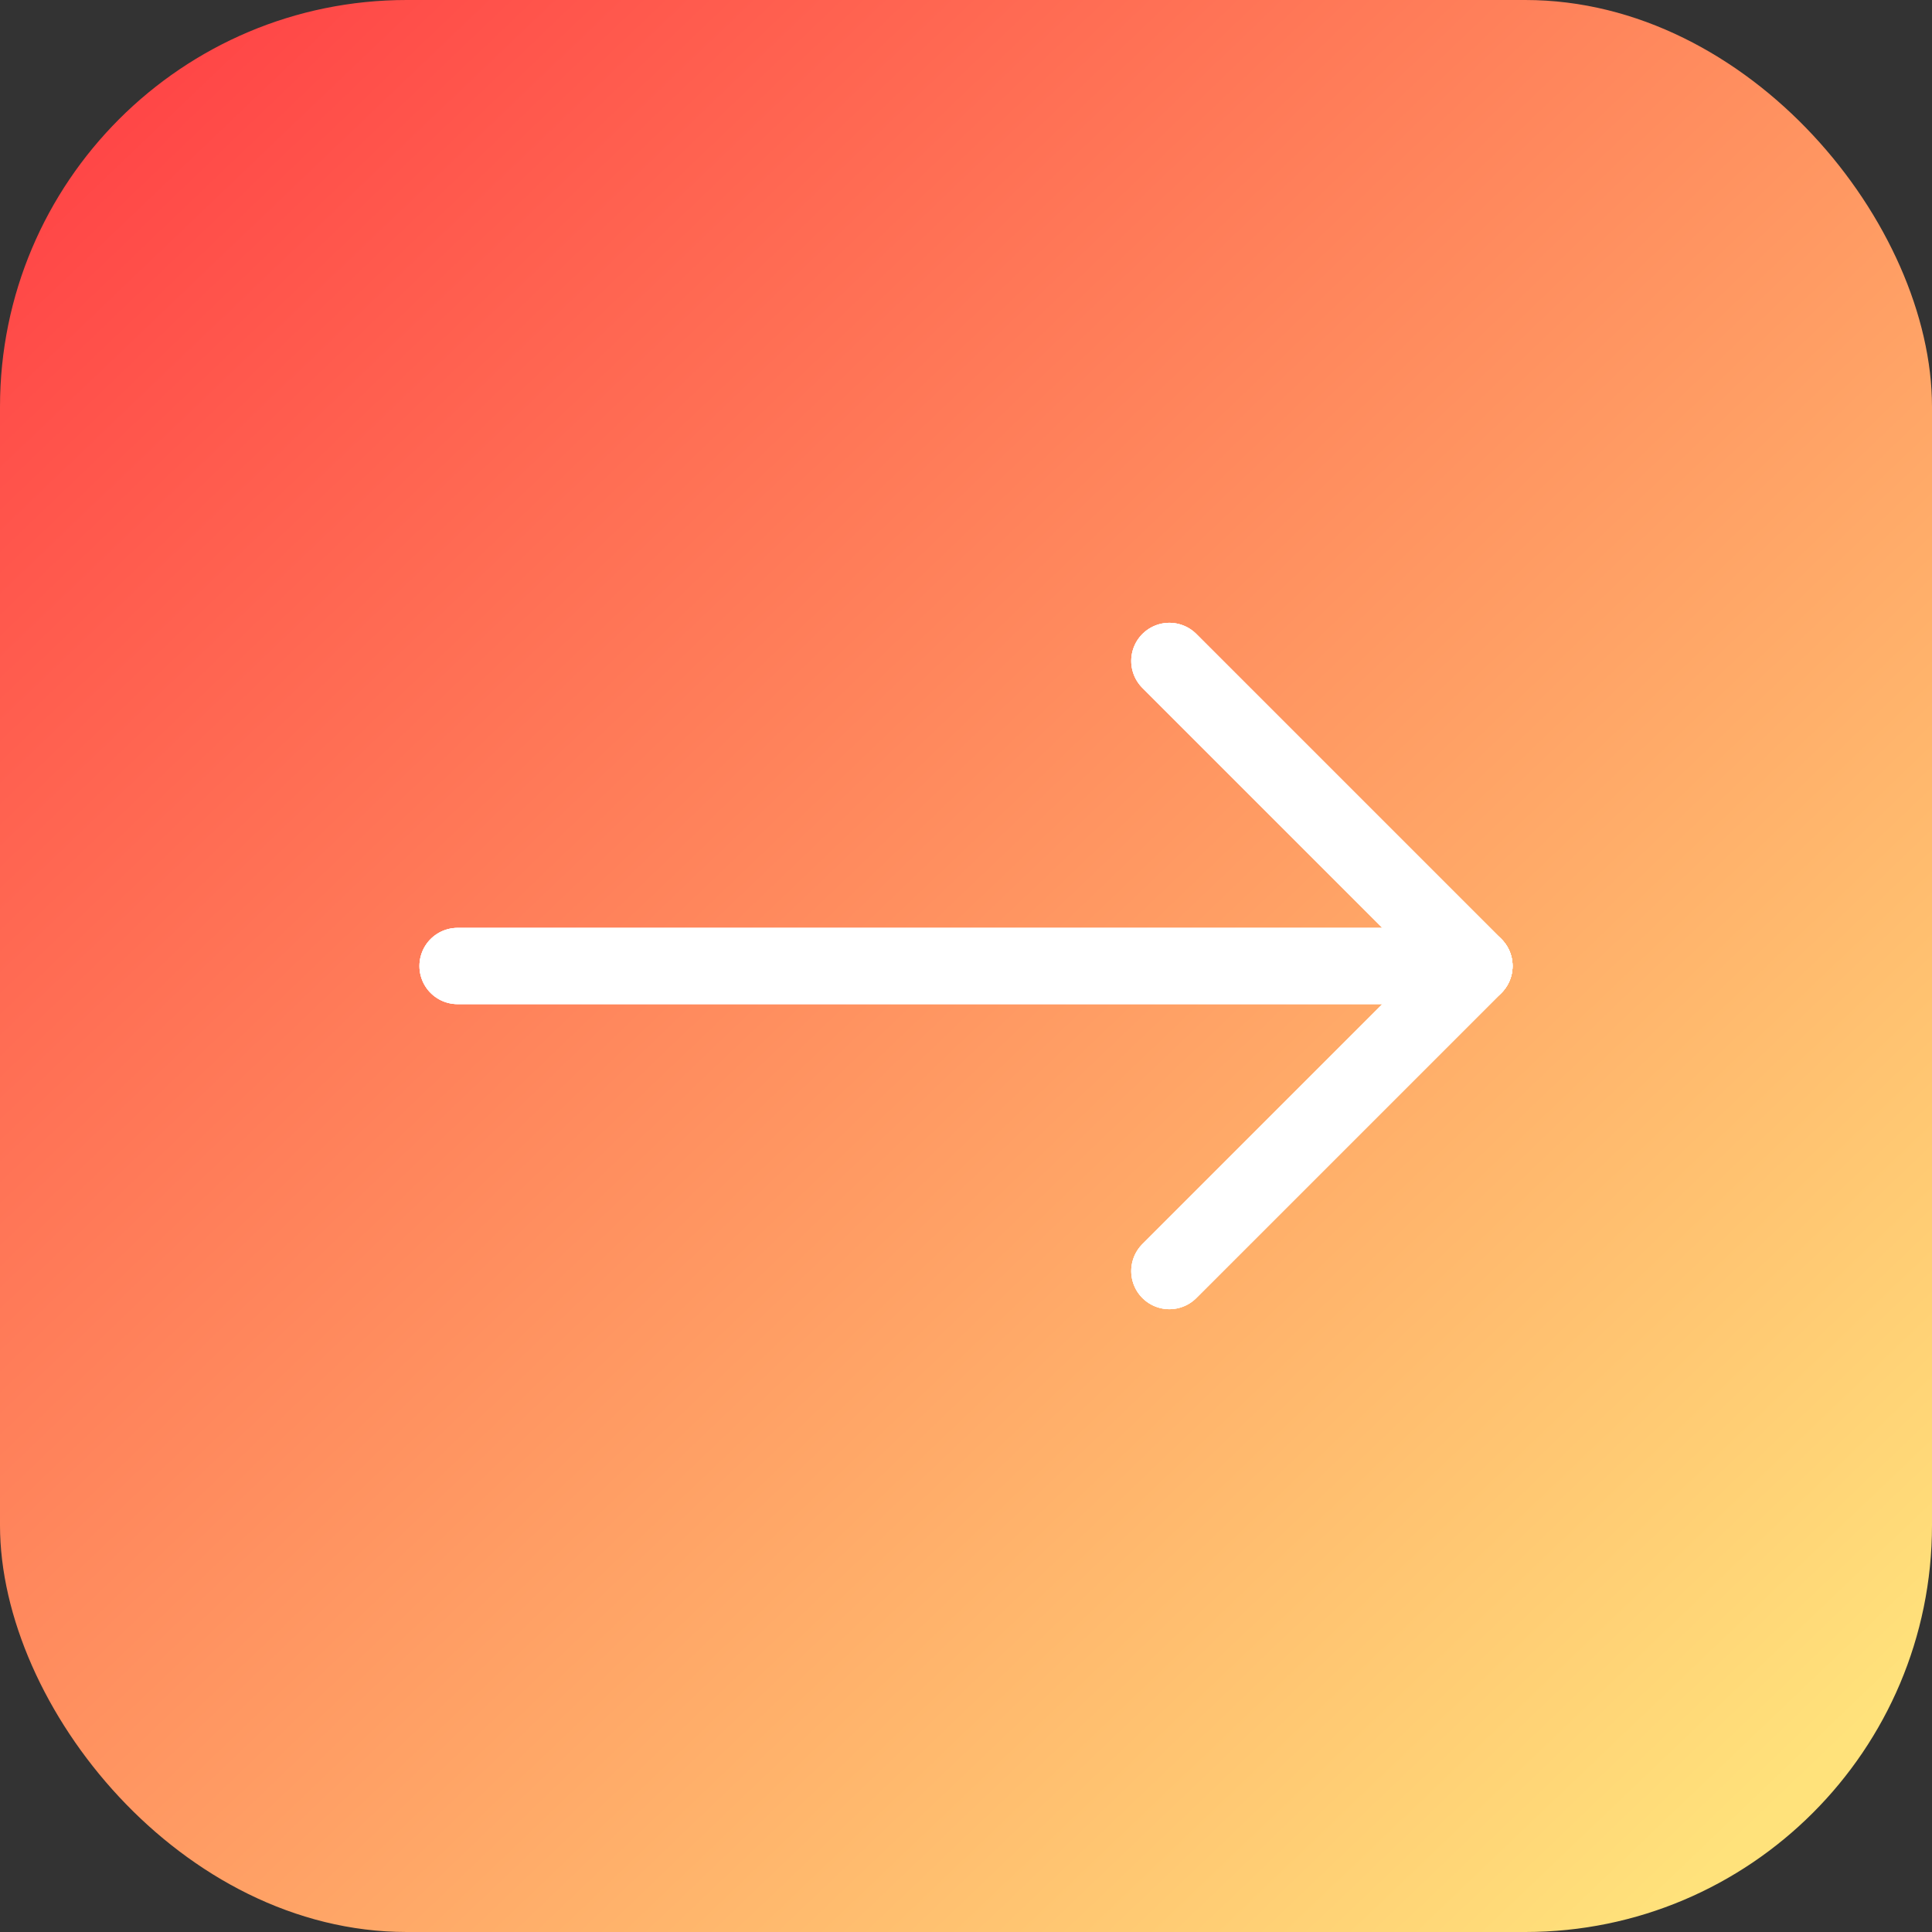 <svg width="38" height="38" viewBox="0 0 38 38" fill="none" xmlns="http://www.w3.org/2000/svg">
<rect x="0" y="0" width="38" height="38" fill="#333333" stroke="none"/>
<g id="Group 311">
<rect id="Rectangle 112" width="38" height="38" rx="8" fill="url(#paint0_linear_1236_5129)"/>
<g id="Vector 11">
<path d="M9 19H29" stroke="white" stroke-width="1.5" stroke-linecap="round"/>
<path d="M9 19H29" stroke="white" stroke-width="1.5" stroke-linecap="round"/>
<path d="M9 19H29" stroke="white" stroke-width="1.5" stroke-linecap="round"/>
</g>
<g id="Vector 12">
<path d="M23 13L29 19L23 25" stroke="white" stroke-width="1.5" stroke-linecap="round" stroke-linejoin="round"/>
<path d="M23 13L29 19L23 25" stroke="white" stroke-width="1.5" stroke-linecap="round" stroke-linejoin="round"/>
<path d="M23 13L29 19L23 25" stroke="white" stroke-width="1.5" stroke-linecap="round" stroke-linejoin="round"/>
</g>
</g>
<defs>
<linearGradient id="paint0_linear_1236_5129" x1="3" y1="2" x2="35" y2="35.5" gradientUnits="userSpaceOnUse">
<stop stop-color="#FF4747"/>
<stop offset="1" stop-color="#FFE27B"/>
</linearGradient>
</defs>
</svg>
